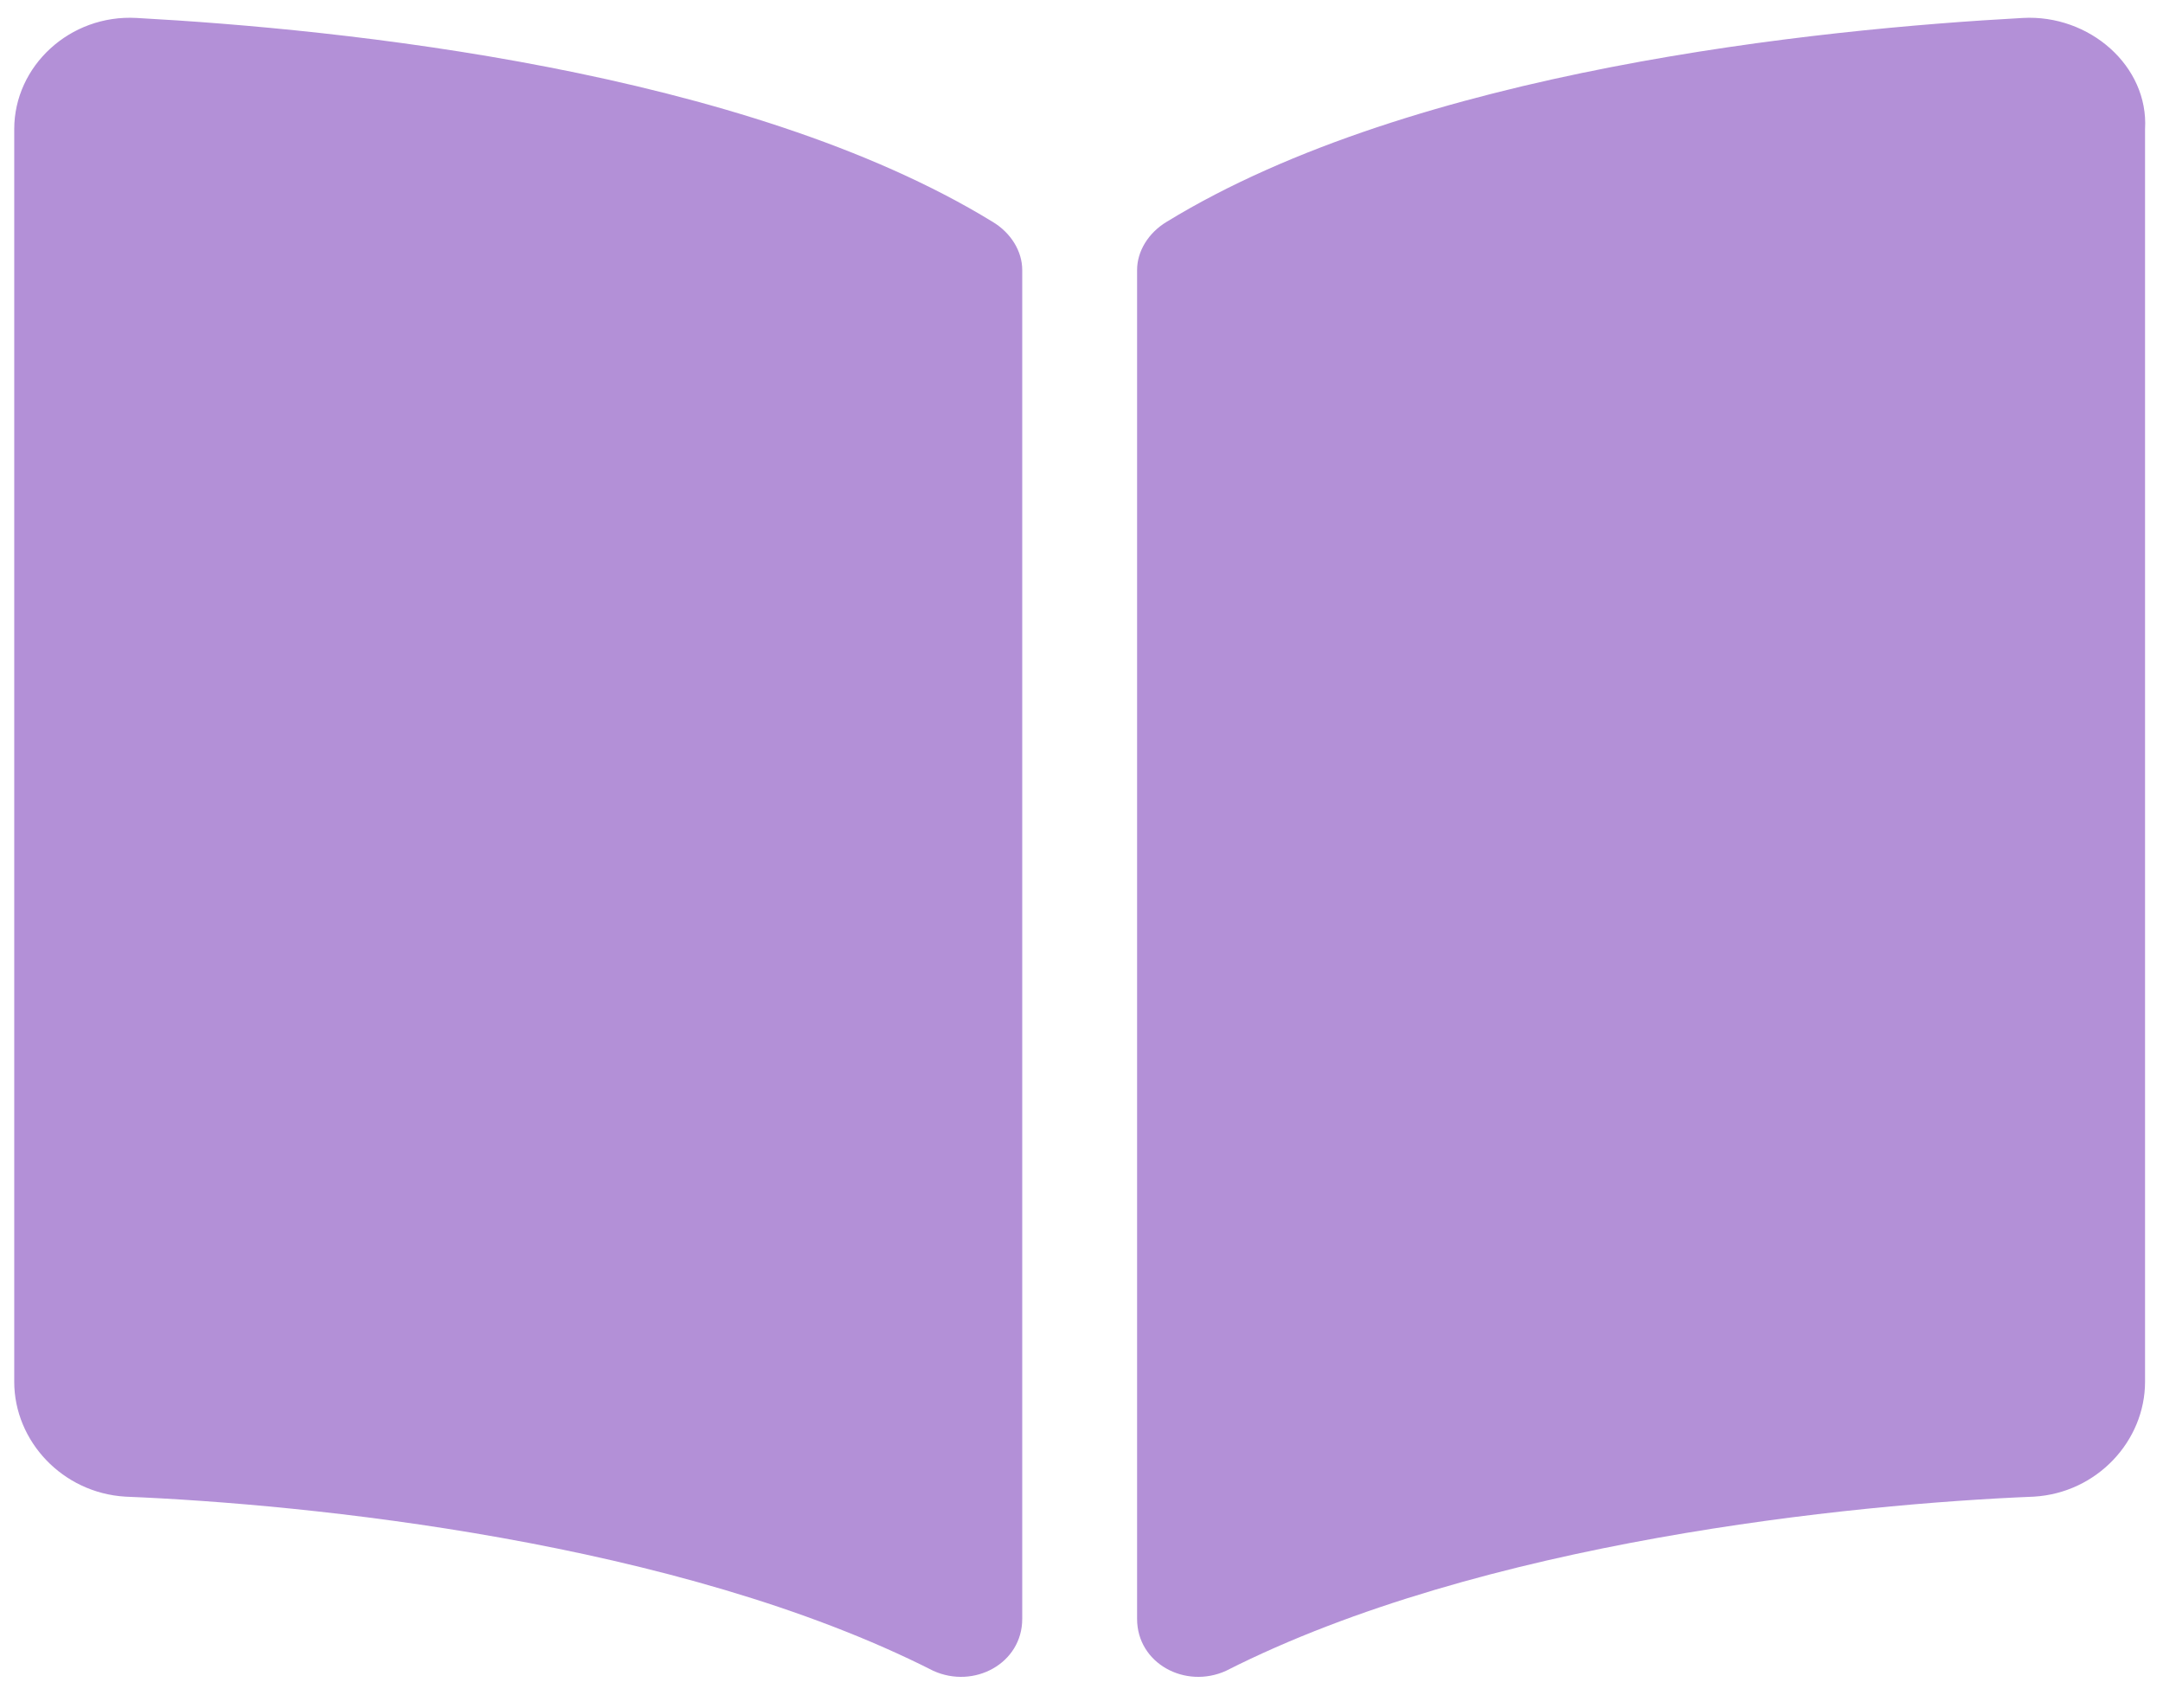 <svg width="57" height="45" viewBox="0 0 57 45" fill="none" xmlns="http://www.w3.org/2000/svg">
<path d="M53.305 0.473C47.934 0.766 37.289 1.84 30.746 5.844C30.258 6.137 29.965 6.625 29.965 7.113V42.66C29.965 43.832 31.234 44.516 32.309 44.027C39.047 40.609 48.812 39.633 53.598 39.438C55.258 39.34 56.527 37.973 56.527 36.41V3.402C56.625 1.742 55.062 0.375 53.305 0.473ZM26.156 5.844C19.613 1.84 8.969 0.766 3.598 0.473C1.84 0.375 0.375 1.742 0.375 3.402V36.41C0.375 37.973 1.645 39.34 3.305 39.438C8.09 39.633 17.855 40.609 24.594 44.027C25.668 44.516 26.938 43.832 26.938 42.66V7.113C26.938 6.625 26.645 6.137 26.156 5.844Z" fill="#B390D7"/>
</svg>
